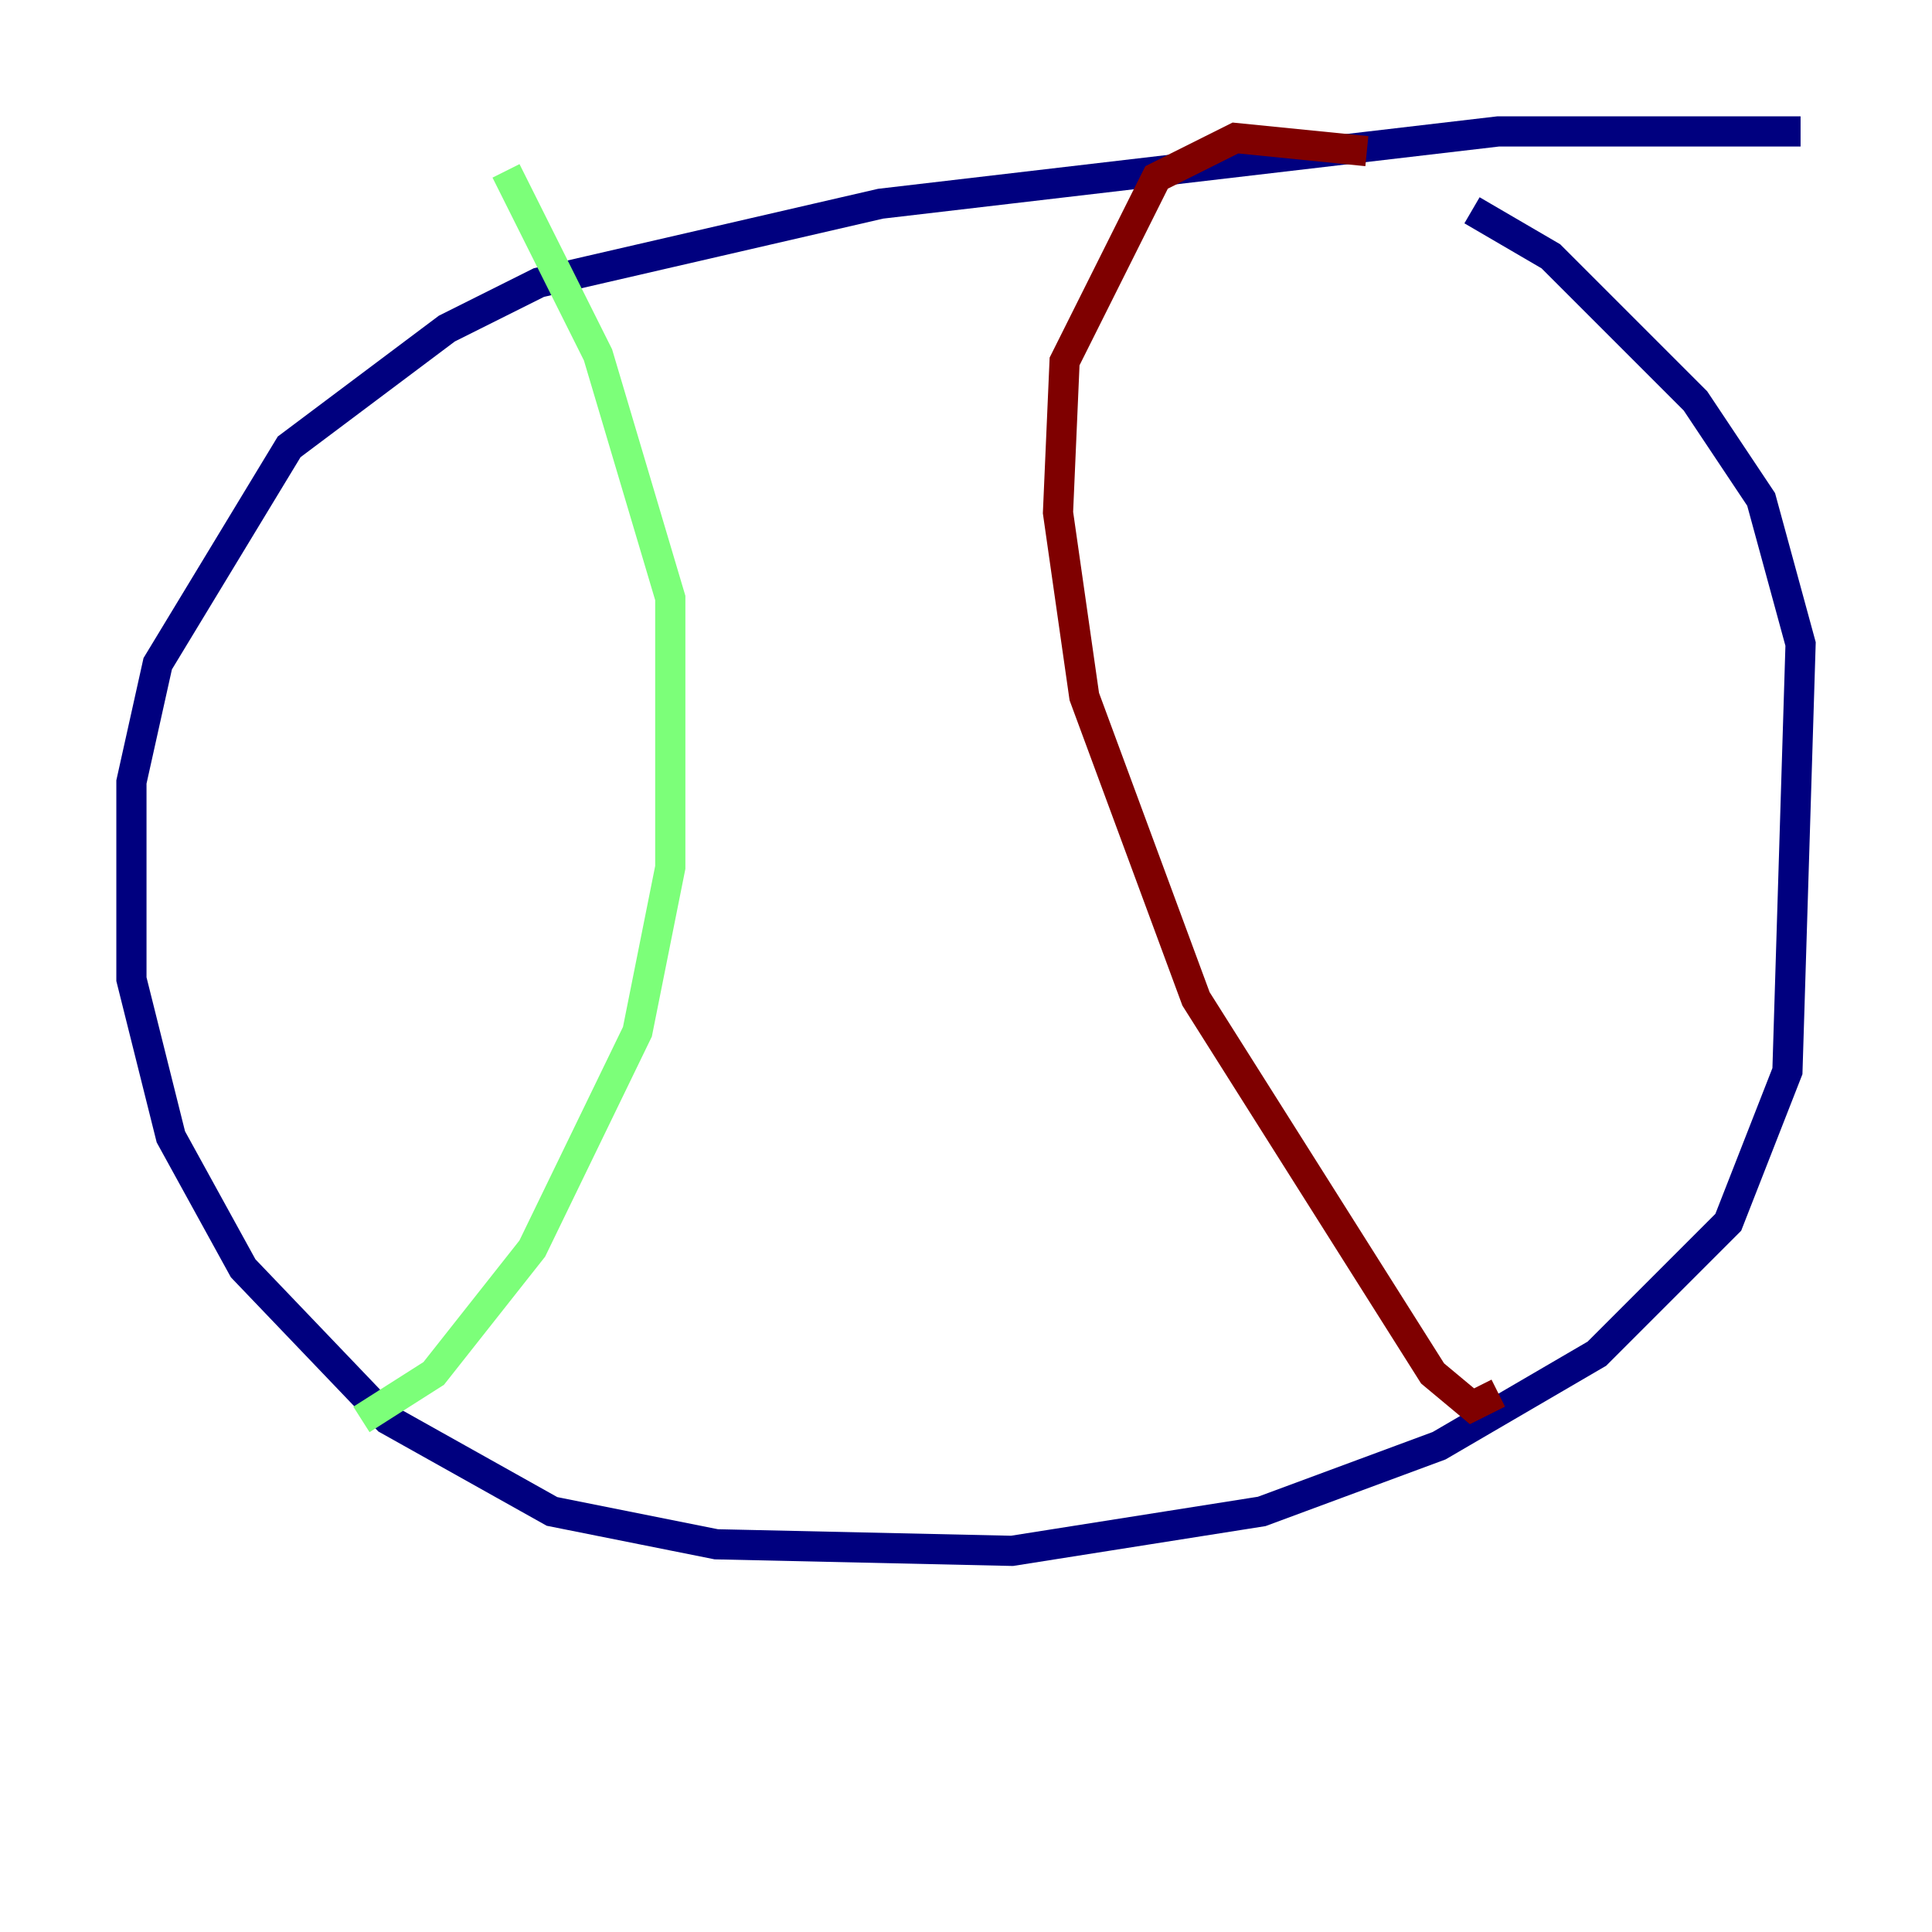 <?xml version="1.0" encoding="utf-8" ?>
<svg baseProfile="tiny" height="128" version="1.2" viewBox="0,0,128,128" width="128" xmlns="http://www.w3.org/2000/svg" xmlns:ev="http://www.w3.org/2001/xml-events" xmlns:xlink="http://www.w3.org/1999/xlink"><defs /><polyline fill="none" points="119.293,8.707 99.265,8.707 58.34,13.497 35.701,18.721 29.605,21.769 19.157,29.605 10.449,43.973 8.707,51.809 8.707,64.871 11.32,75.32 16.109,84.027 25.687,94.041 36.571,100.136 47.456,102.313 67.048,102.748 83.592,100.136 95.347,95.782 105.796,89.687 114.503,80.98 118.422,70.966 119.293,42.667 116.68,33.088 112.326,26.558 102.748,16.98 97.524,13.932" stroke="#00007f" stroke-width="2" /><polyline fill="none" points="23.946,94.041 28.735,90.993 35.265,82.721 42.231,68.354 44.408,57.469 44.408,39.619 39.619,23.51 33.524,11.32" stroke="#7cff79" stroke-width="2" /><polyline fill="none" points="99.265,92.299 97.524,93.17 94.912,90.993 79.238,66.177 71.837,46.15 70.095,33.959 70.531,23.946 76.626,11.755 81.85,9.143 90.558,10.014" stroke="#7f0000" stroke-width="2" /></svg>